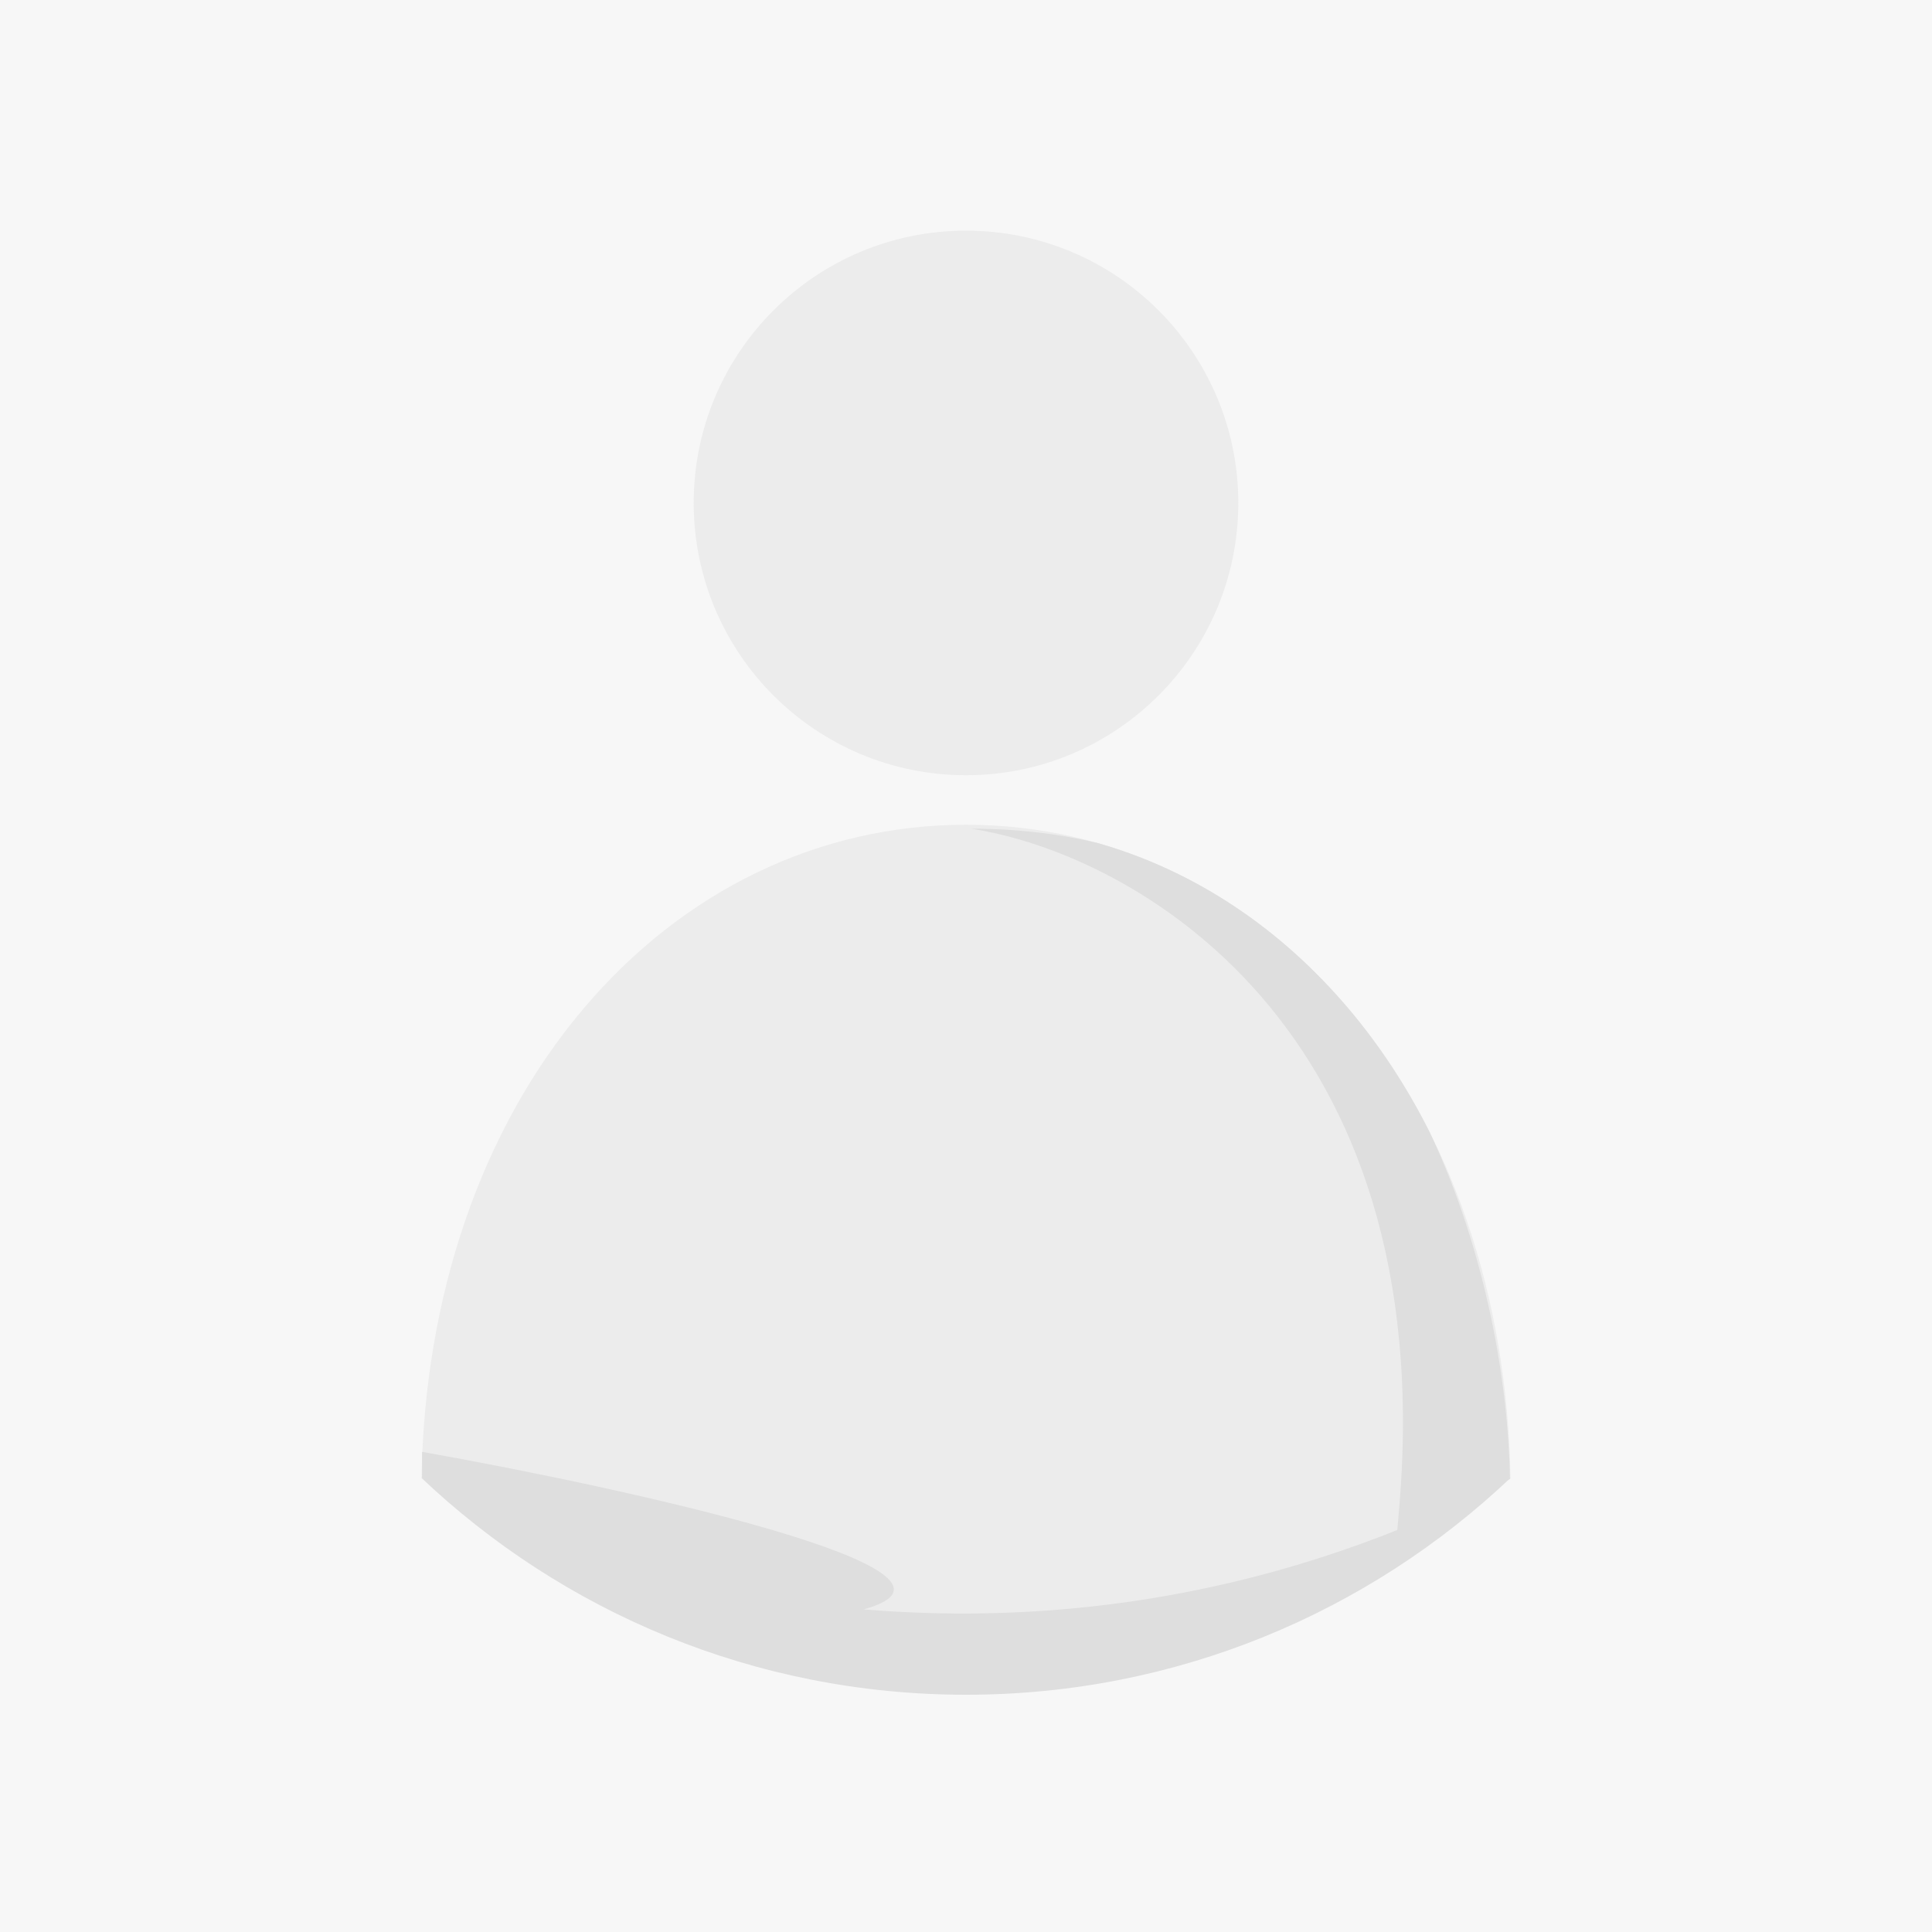 <svg width="100" height="100" viewBox="0 0 100 100" fill="none" xmlns="http://www.w3.org/2000/svg">
<rect width="100" height="100" fill="#F7F7F7"/>
<path d="M78.182 76.535C78.034 67.086 75.091 58.495 69.857 52.275C64.654 46.093 57.603 42.688 50 42.688C42.397 42.688 35.346 46.093 30.143 52.275C24.914 58.489 21.973 67.068 21.819 76.504C24.775 77.985 37.01 83.688 50 83.688C64.047 83.688 75.44 78.019 78.182 76.535Z" fill="#ECECEC"/>
<path d="M50 40.126C57.784 40.126 64.094 33.816 64.094 26.032C64.094 18.248 57.784 11.938 50 11.938C42.216 11.938 35.906 18.248 35.906 26.032C35.906 33.816 42.216 40.126 50 40.126Z" fill="#ECECEC"/>
<path fill-rule="evenodd" clip-rule="evenodd" d="M78.183 76.498C78.173 76.503 78.163 76.508 78.153 76.513C66.244 82.736 54.551 84.124 44.706 83.301C51.884 81.312 32.514 77.045 21.846 75.147V76.513L21.777 76.461C29.128 83.439 39.064 87.72 50 87.72C60.916 87.72 70.836 83.454 78.183 76.498ZM21.846 76.513L21.846 76.513L21.846 76.513L21.846 76.513Z" fill="#DEDEDE"/>
<path fill-rule="evenodd" clip-rule="evenodd" d="M78.142 76.556C78.146 76.542 78.15 76.528 78.153 76.513C78.076 71.719 76.964 64.874 74.005 58.611C72.847 56.306 71.459 54.179 69.857 52.275C66.263 48.005 61.787 45.059 56.856 43.646C54.843 43.159 52.653 42.893 50.273 42.893C58.565 44.169 74.6 53.007 72.413 78.153C72.381 78.522 72.351 78.881 72.322 79.232C75.137 78.116 77.161 77.085 78.142 76.556Z" fill="#DEDEDE"/>
</svg>
